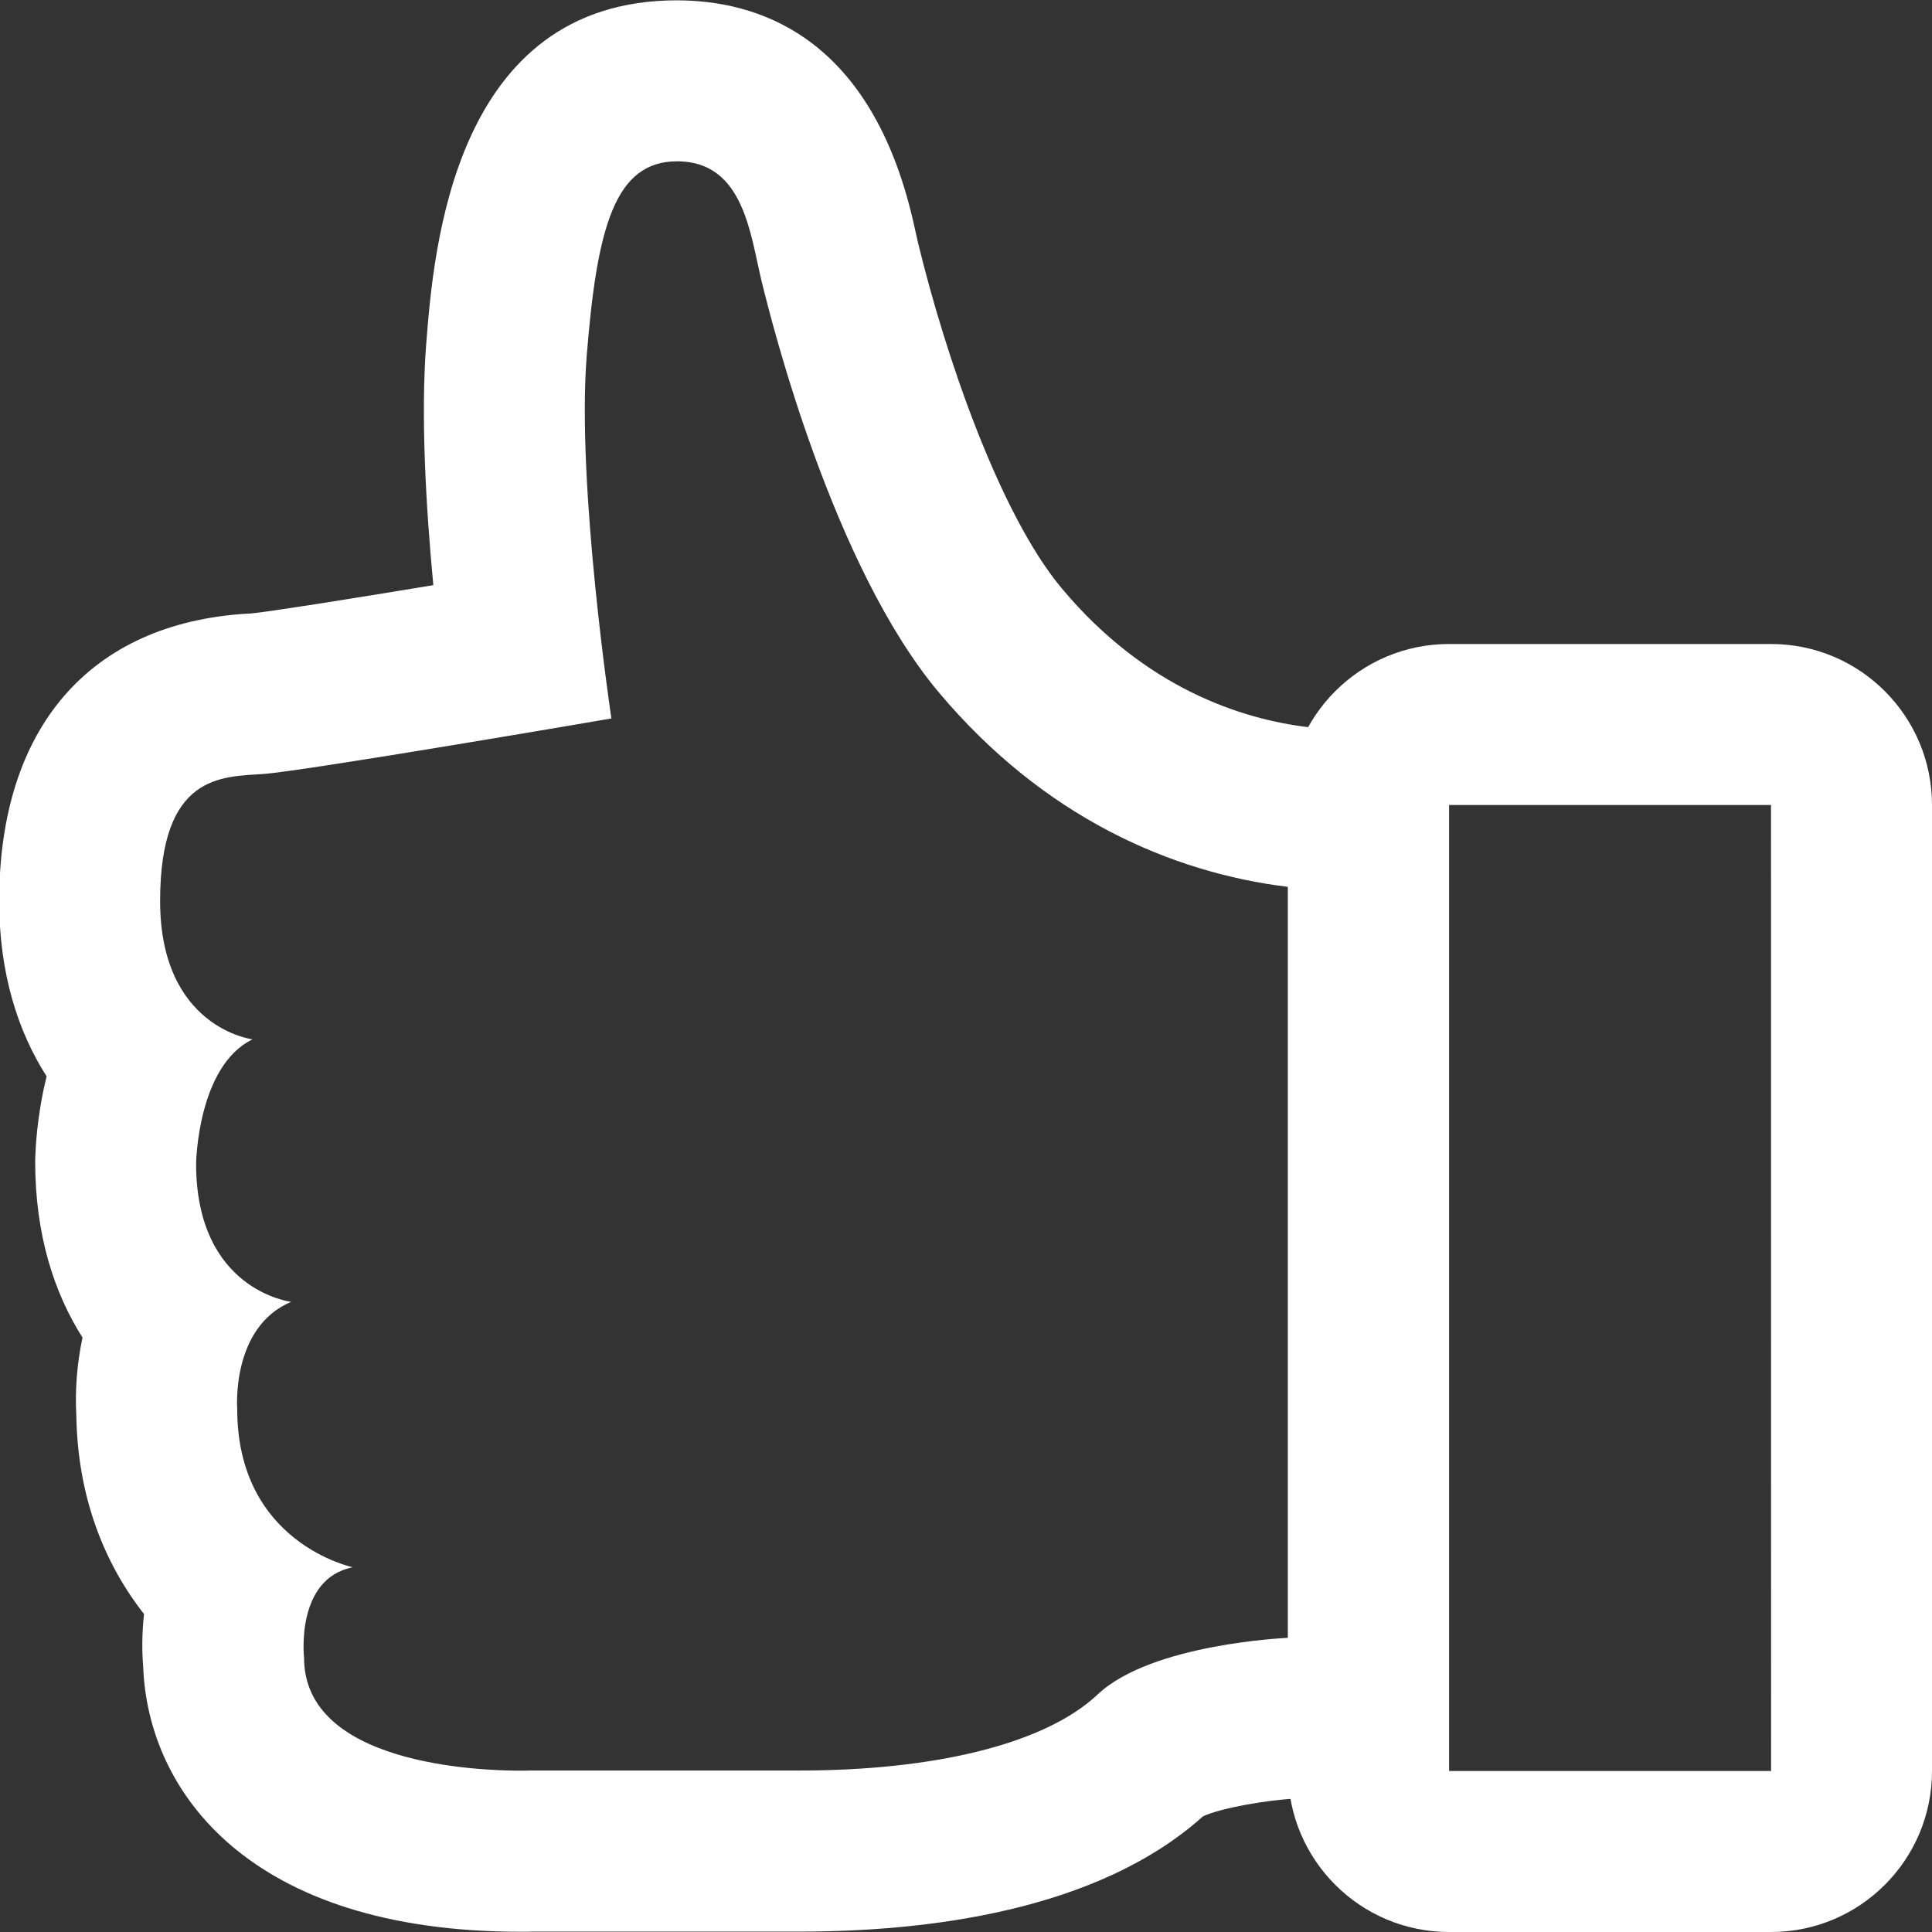 <svg xmlns:xlink="http://www.w3.org/1999/xlink" xmlns="http://www.w3.org/2000/svg" role="img" class="df-icon df-icon--thumb-up" width="30"  height="30" >
	<rect width="100%" height="100%" fill="#333333" stroke="none"/>
	<defs>
		<symbol id="thumb-up" viewBox="0 0 24 24">
			<title>Thumb Up Icon</title>
			<path d="M22,10l0.001,12h-4V10H22 M22.001,8h-4c-1.104,0-2,0.896-2,2v12c0,1.104,0.896,2,2,2h4C23.104,24,24,23.104,24,22V10C24,8.896,23.104,8,22.001,8L22.001,8z"></path>
			<path d="M8.411,2.004c0.009,0,0.018,0,0.025,0c0.799,0.018,0.884,0.9,1.021,1.473c0.139,0.573,0.895,3.56,2.202,5.12c1.309,1.561,2.904,2.245,4.34,2.42v9.329c0,0-1.691,0.07-2.361,0.701c-0.67,0.633-2.074,0.947-3.701,0.947c-1.628,0-3.352,0-3.352,0s-0.043,0.002-0.117,0.002c-0.529,0-2.691-0.08-2.691-1.404c0,0-0.111-0.982,0.606-1.123c0,0-1.436-0.297-1.436-1.963c0,0-0.081-1.018,0.67-1.334c0,0-1.181-0.139-1.181-1.717c0,0,0.016-1.211,0.701-1.544c0,0-1.148-0.14-1.148-1.718S2.756,9.65,3.267,9.615s4.328-0.69,4.328-0.69s-0.434-2.887-0.307-4.5C7.415,2.828,7.636,2.004,8.411,2.004 M8.411,0.004L8.411,0.004c-2.778,0-3.024,3.097-3.116,4.262C5.225,5.153,5.291,6.3,5.383,7.269C4.271,7.453,3.337,7.6,3.116,7.621L3.069,7.623c-1.957,0.119-3.079,1.42-3.079,3.57c0,0.902,0.234,1.622,0.589,2.178c-0.121,0.49-0.139,0.9-0.142,1.059c0,0.904,0.233,1.627,0.588,2.186c-0.069,0.324-0.094,0.652-0.077,0.963c0.015,1.014,0.347,1.842,0.841,2.471c-0.024,0.221-0.028,0.443-0.01,0.662c0.061,1.543,1.313,3.285,4.689,3.285c0.064,0,0.113,0,0.146-0.002h3.322c1.566,0,3.694-0.25,5.008-1.432c0.217-0.102,0.796-0.203,1.138-0.219L18,22.266v-1.92v-9.329V9.246l-1.758-0.214c-0.817-0.1-2.009-0.479-3.05-1.72c-0.777-0.928-1.45-2.899-1.79-4.305l-0.037-0.165C10.868,0.539,9.522,0.028,8.48,0.005l-0.022,0L8.411,0.004L8.411,0.004z"></path>
		</symbol>
	</defs>
	<use xlink:href="#thumb-up" fill="#FFFFFF" stroke-width="2px"></use>
</svg>